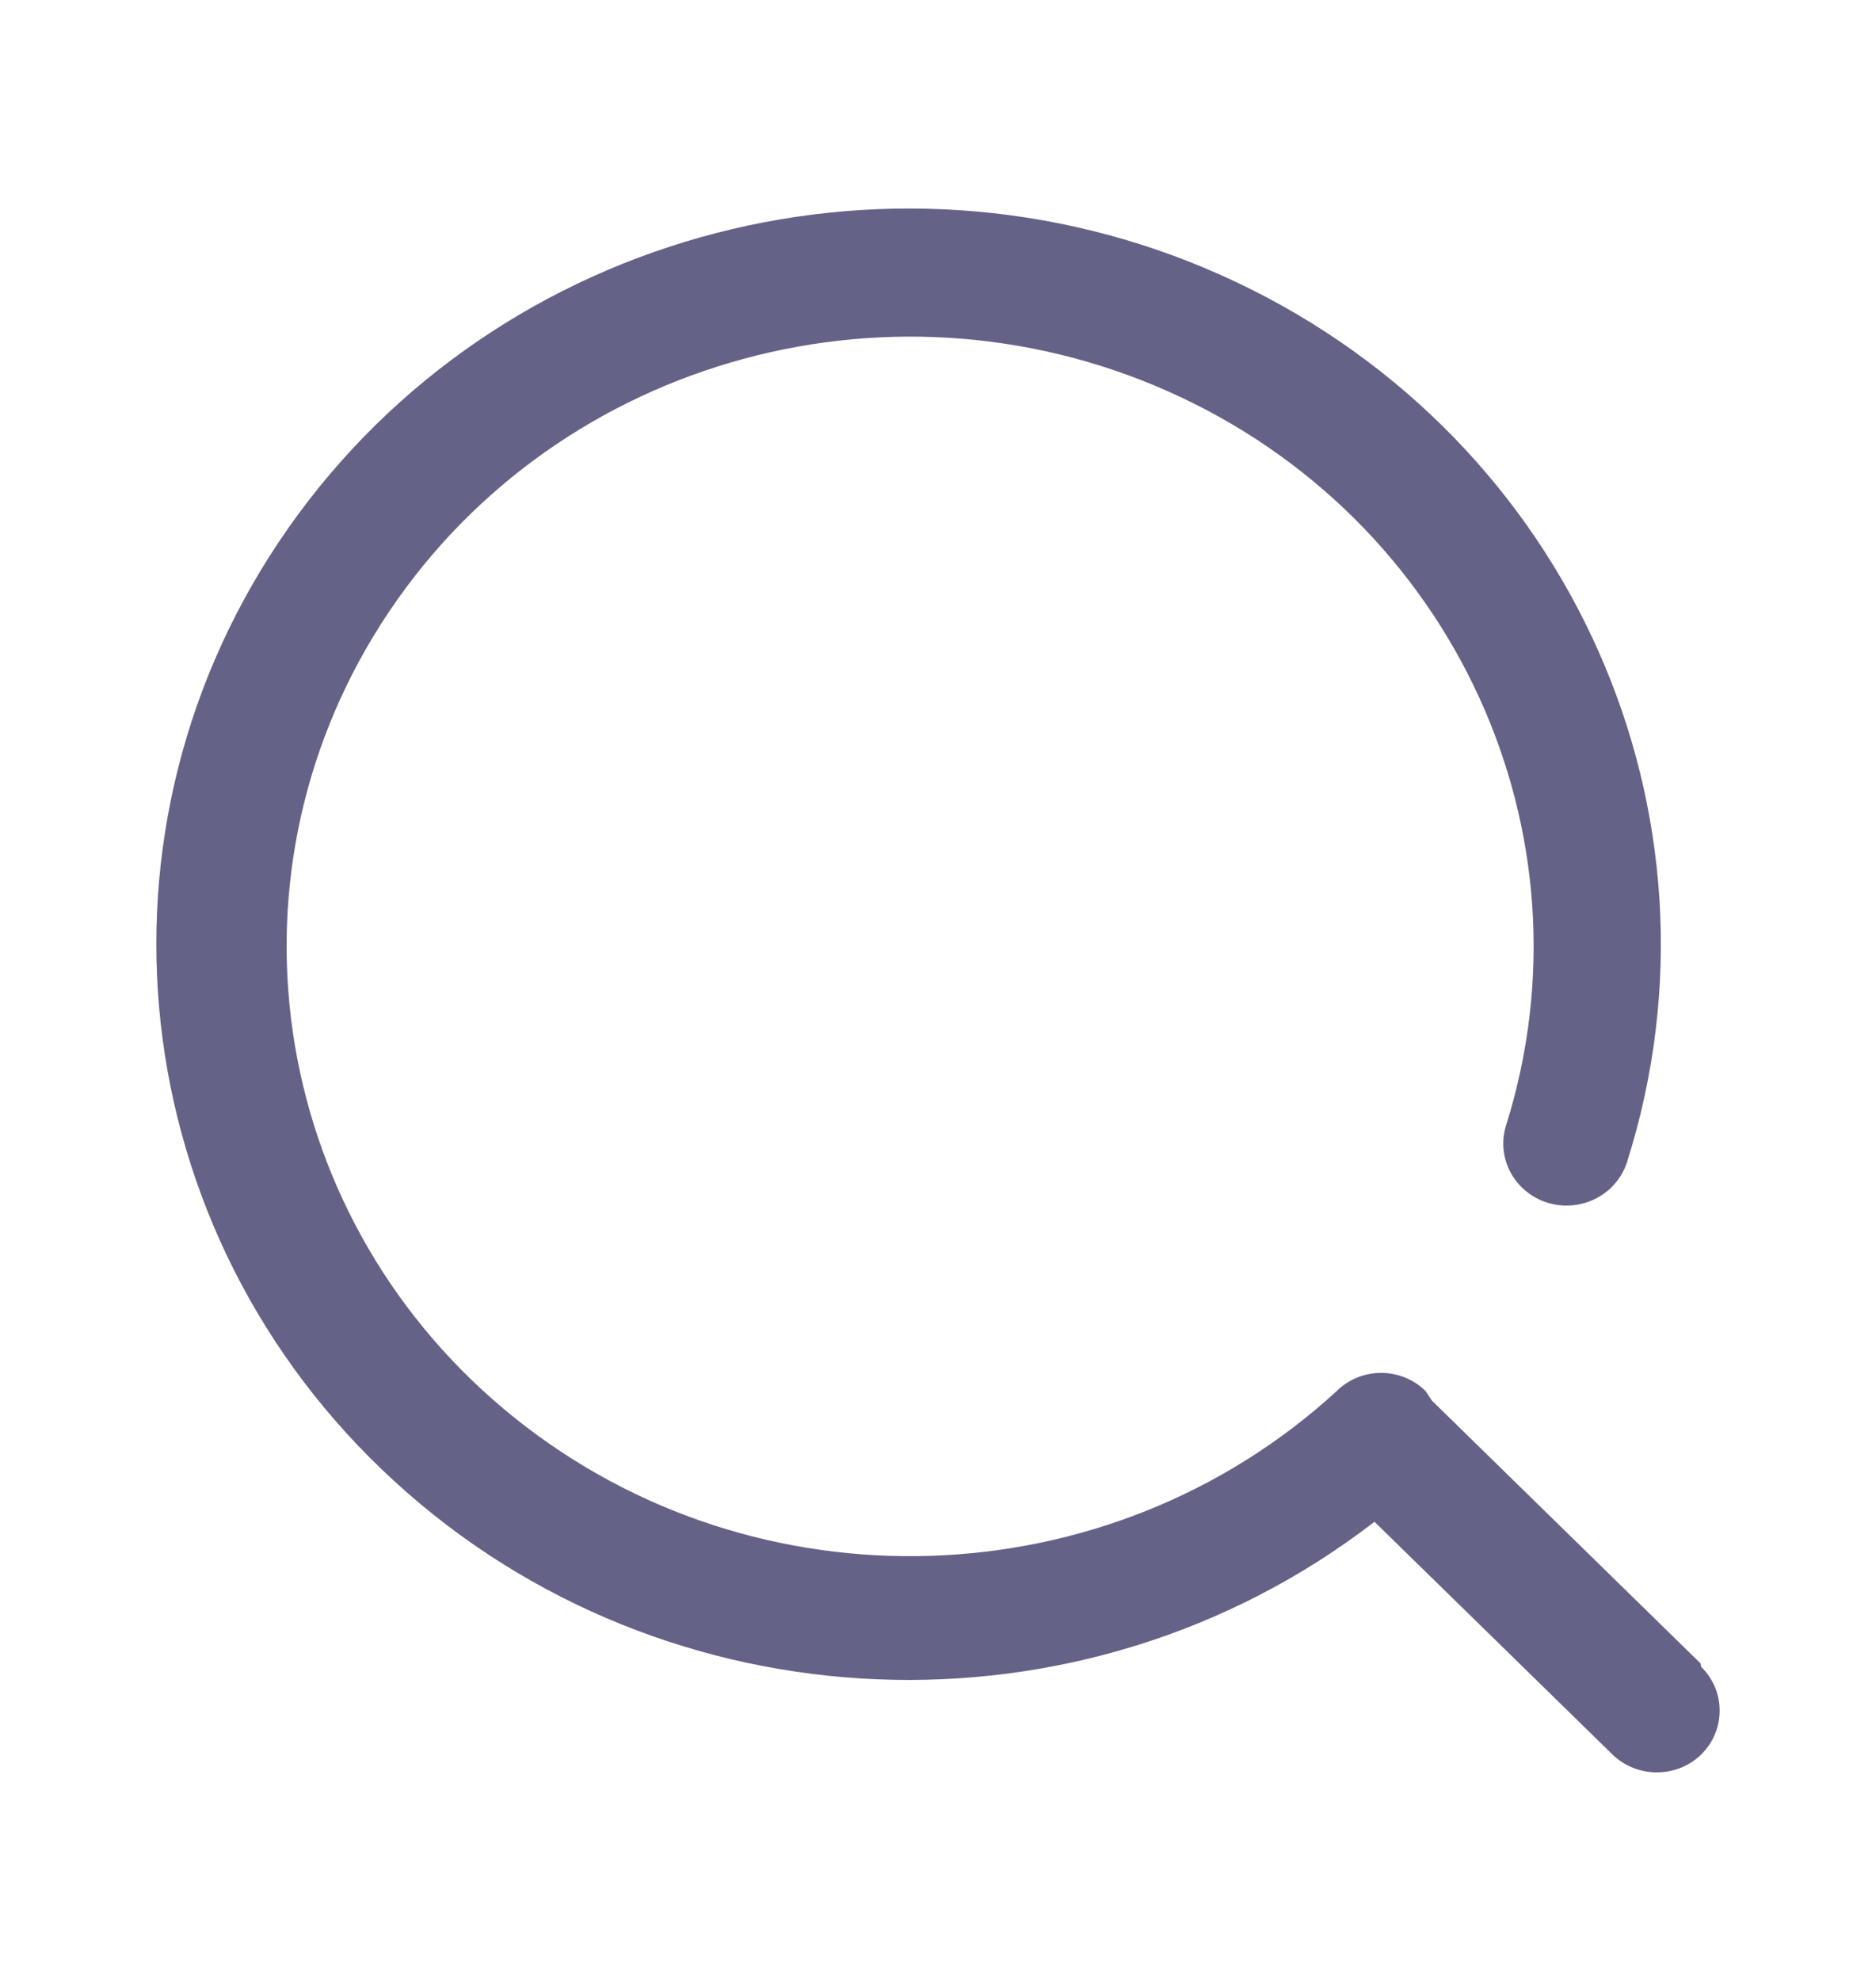 <svg width="18" height="19" viewBox="0 0 18 19" fill="none" xmlns="http://www.w3.org/2000/svg">
<path d="M16.317 15.955L13.739 13.434L13.678 13.342C13.566 13.231 13.412 13.168 13.252 13.168C13.091 13.168 12.938 13.231 12.826 13.342C10.635 15.352 7.259 15.462 4.936 13.598C2.614 11.734 2.067 8.475 3.657 5.983C5.247 3.49 8.481 2.538 11.215 3.757C13.948 4.976 15.333 7.988 14.45 10.796C14.387 10.998 14.439 11.219 14.587 11.374C14.735 11.53 14.956 11.596 15.167 11.548C15.379 11.501 15.548 11.346 15.612 11.144C16.667 7.811 15.073 4.226 11.862 2.706C8.651 1.186 4.786 2.188 2.767 5.064C0.748 7.94 1.181 11.827 3.787 14.21C6.392 16.593 10.387 16.757 13.188 14.596L15.471 16.828C15.707 17.057 16.088 17.057 16.323 16.828C16.559 16.595 16.559 16.22 16.323 15.988L16.317 15.955Z" fill="#656288"/>
</svg>
